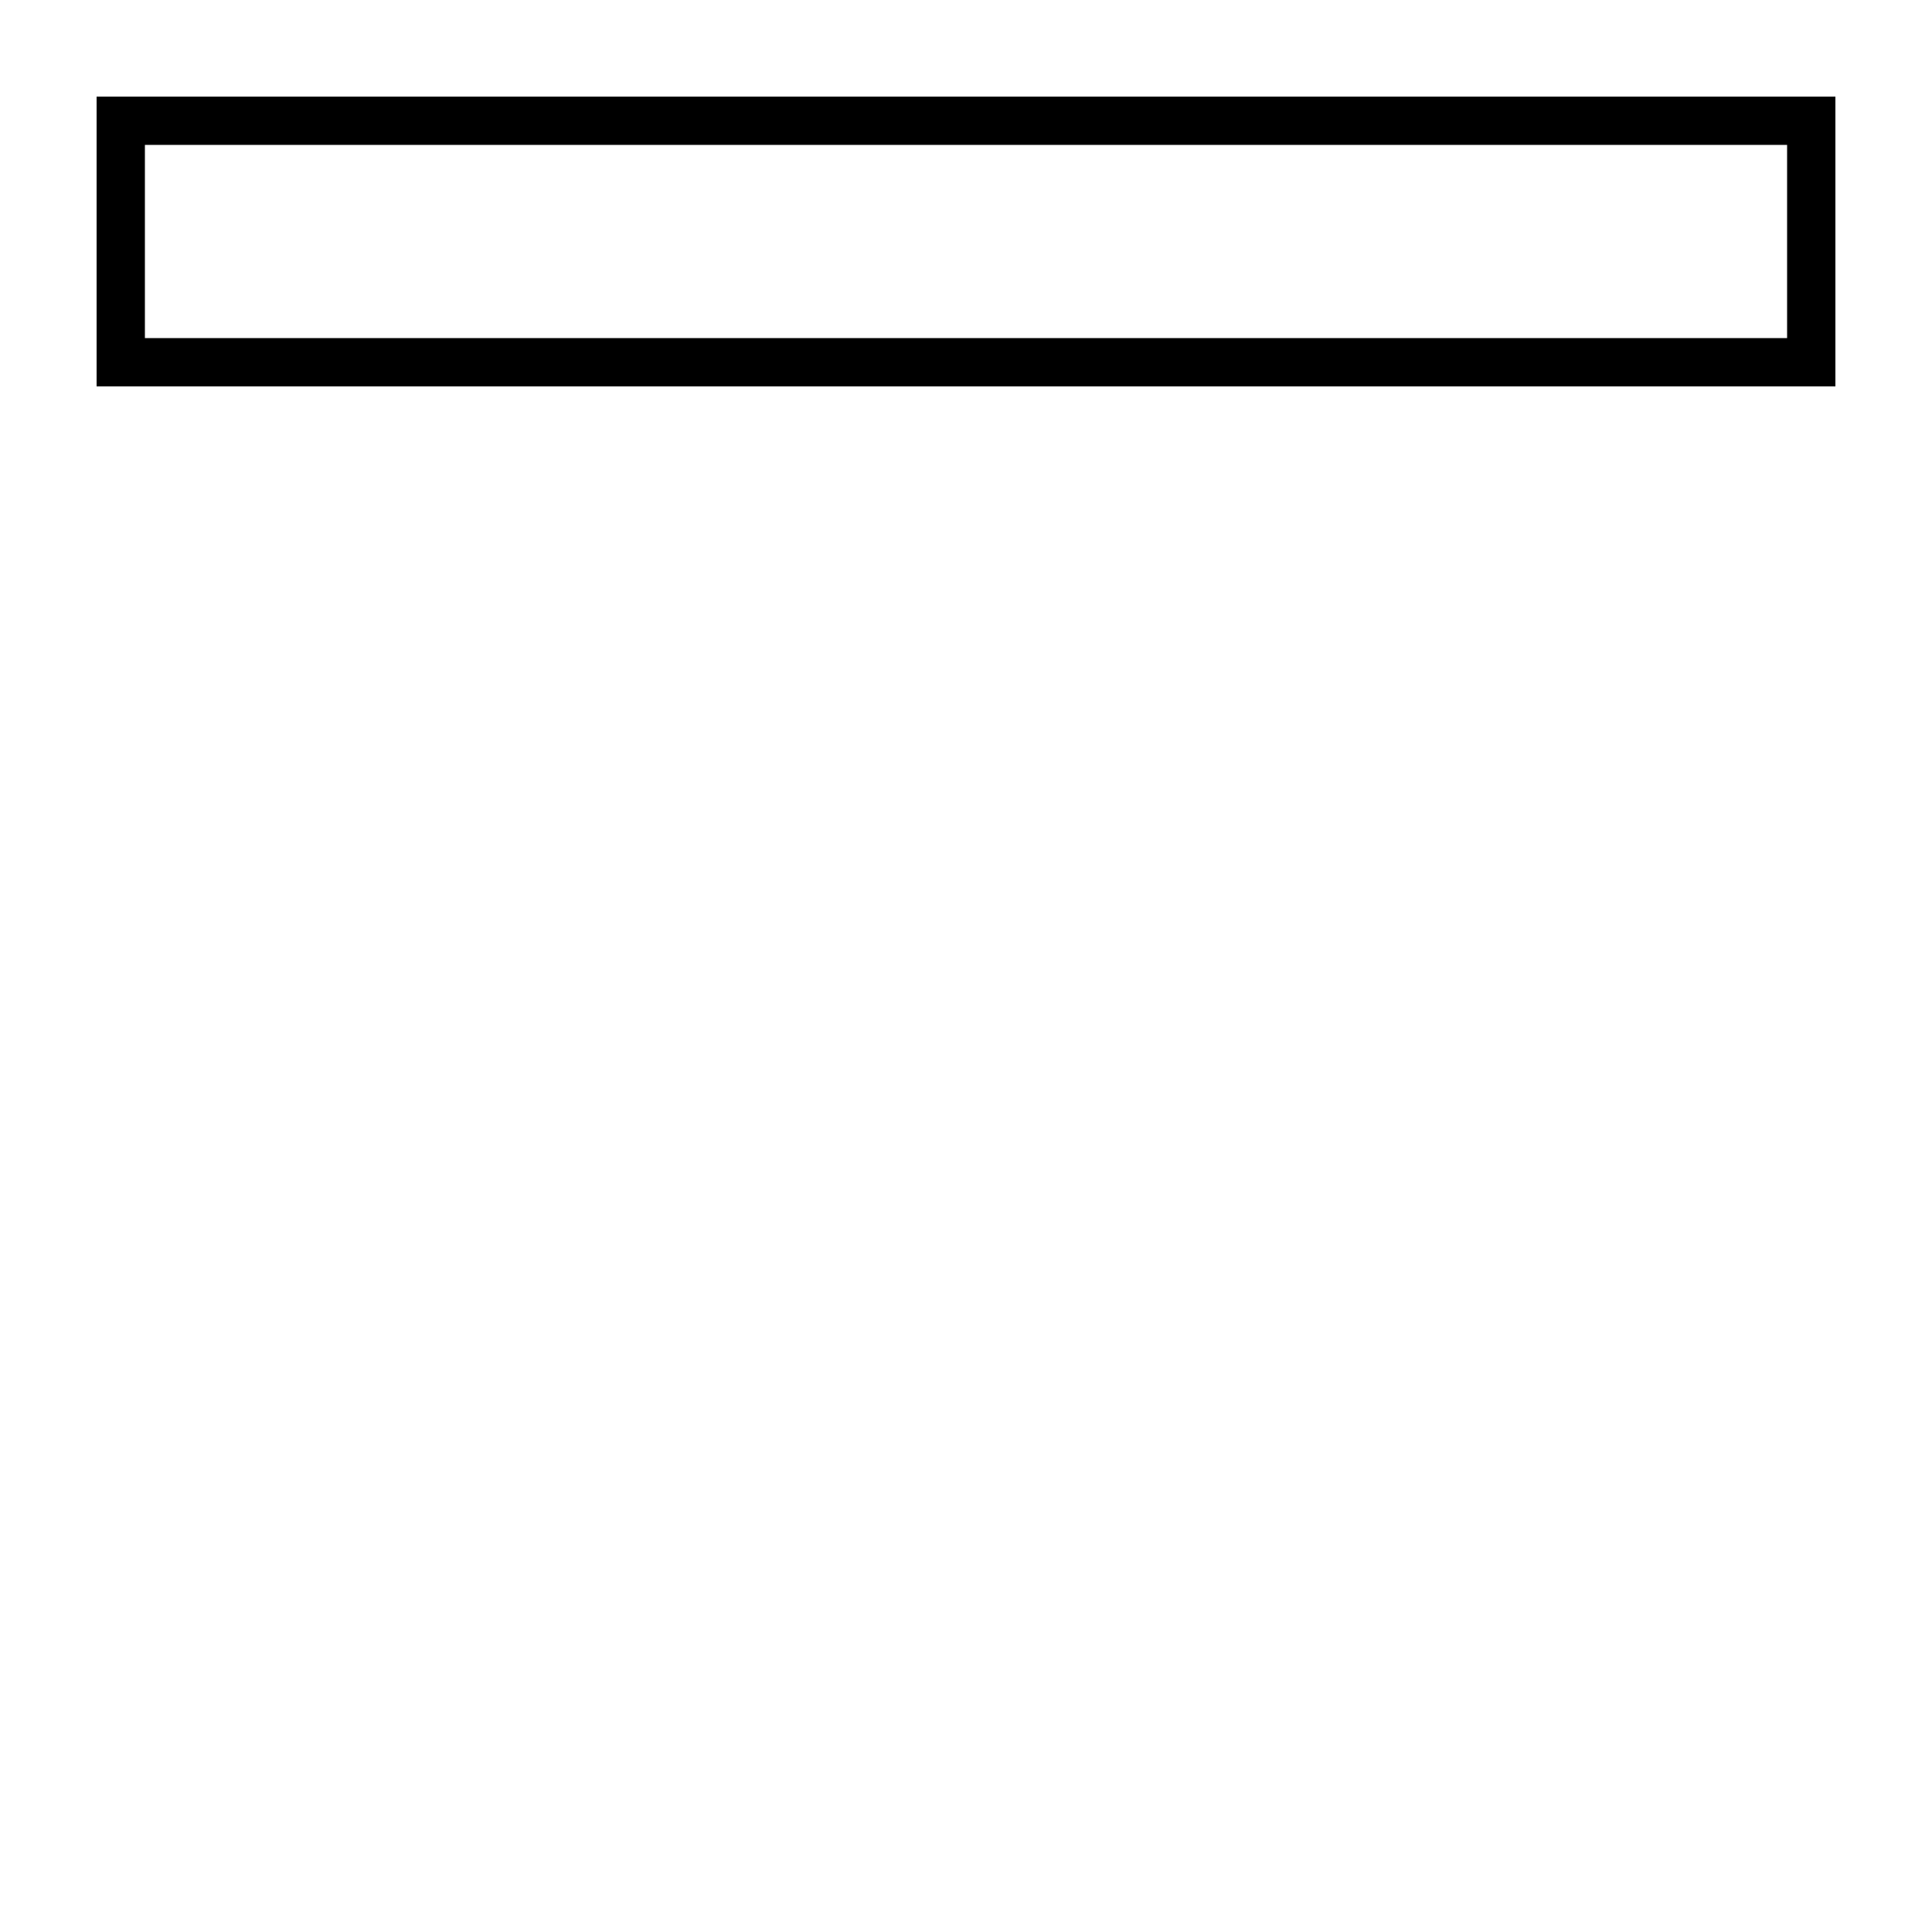 <?xml version="1.0" standalone="no"?>
<!DOCTYPE svg PUBLIC "-//W3C//DTD SVG 20010904//EN"
 "http://www.w3.org/TR/2001/REC-SVG-20010904/DTD/svg10.dtd">
<svg version="1.0" xmlns="http://www.w3.org/2000/svg"
 width="80pt" height="80pt" viewBox="0 0 80 80"
 preserveAspectRatio="xMidYMid meet">
<g transform="translate(0,80) scale(0.1,-0.1)"
fill="#000000" stroke="none">
<path d="M40 700 l0 -60 360 0 360 0 0 60 0 60 -360 0 -360 0 0 -60z m700 0
l0 -40 -340 0 -340 0 0 40 0 40 340 0 340 0 0 -40z"/>
</g>
</svg>
